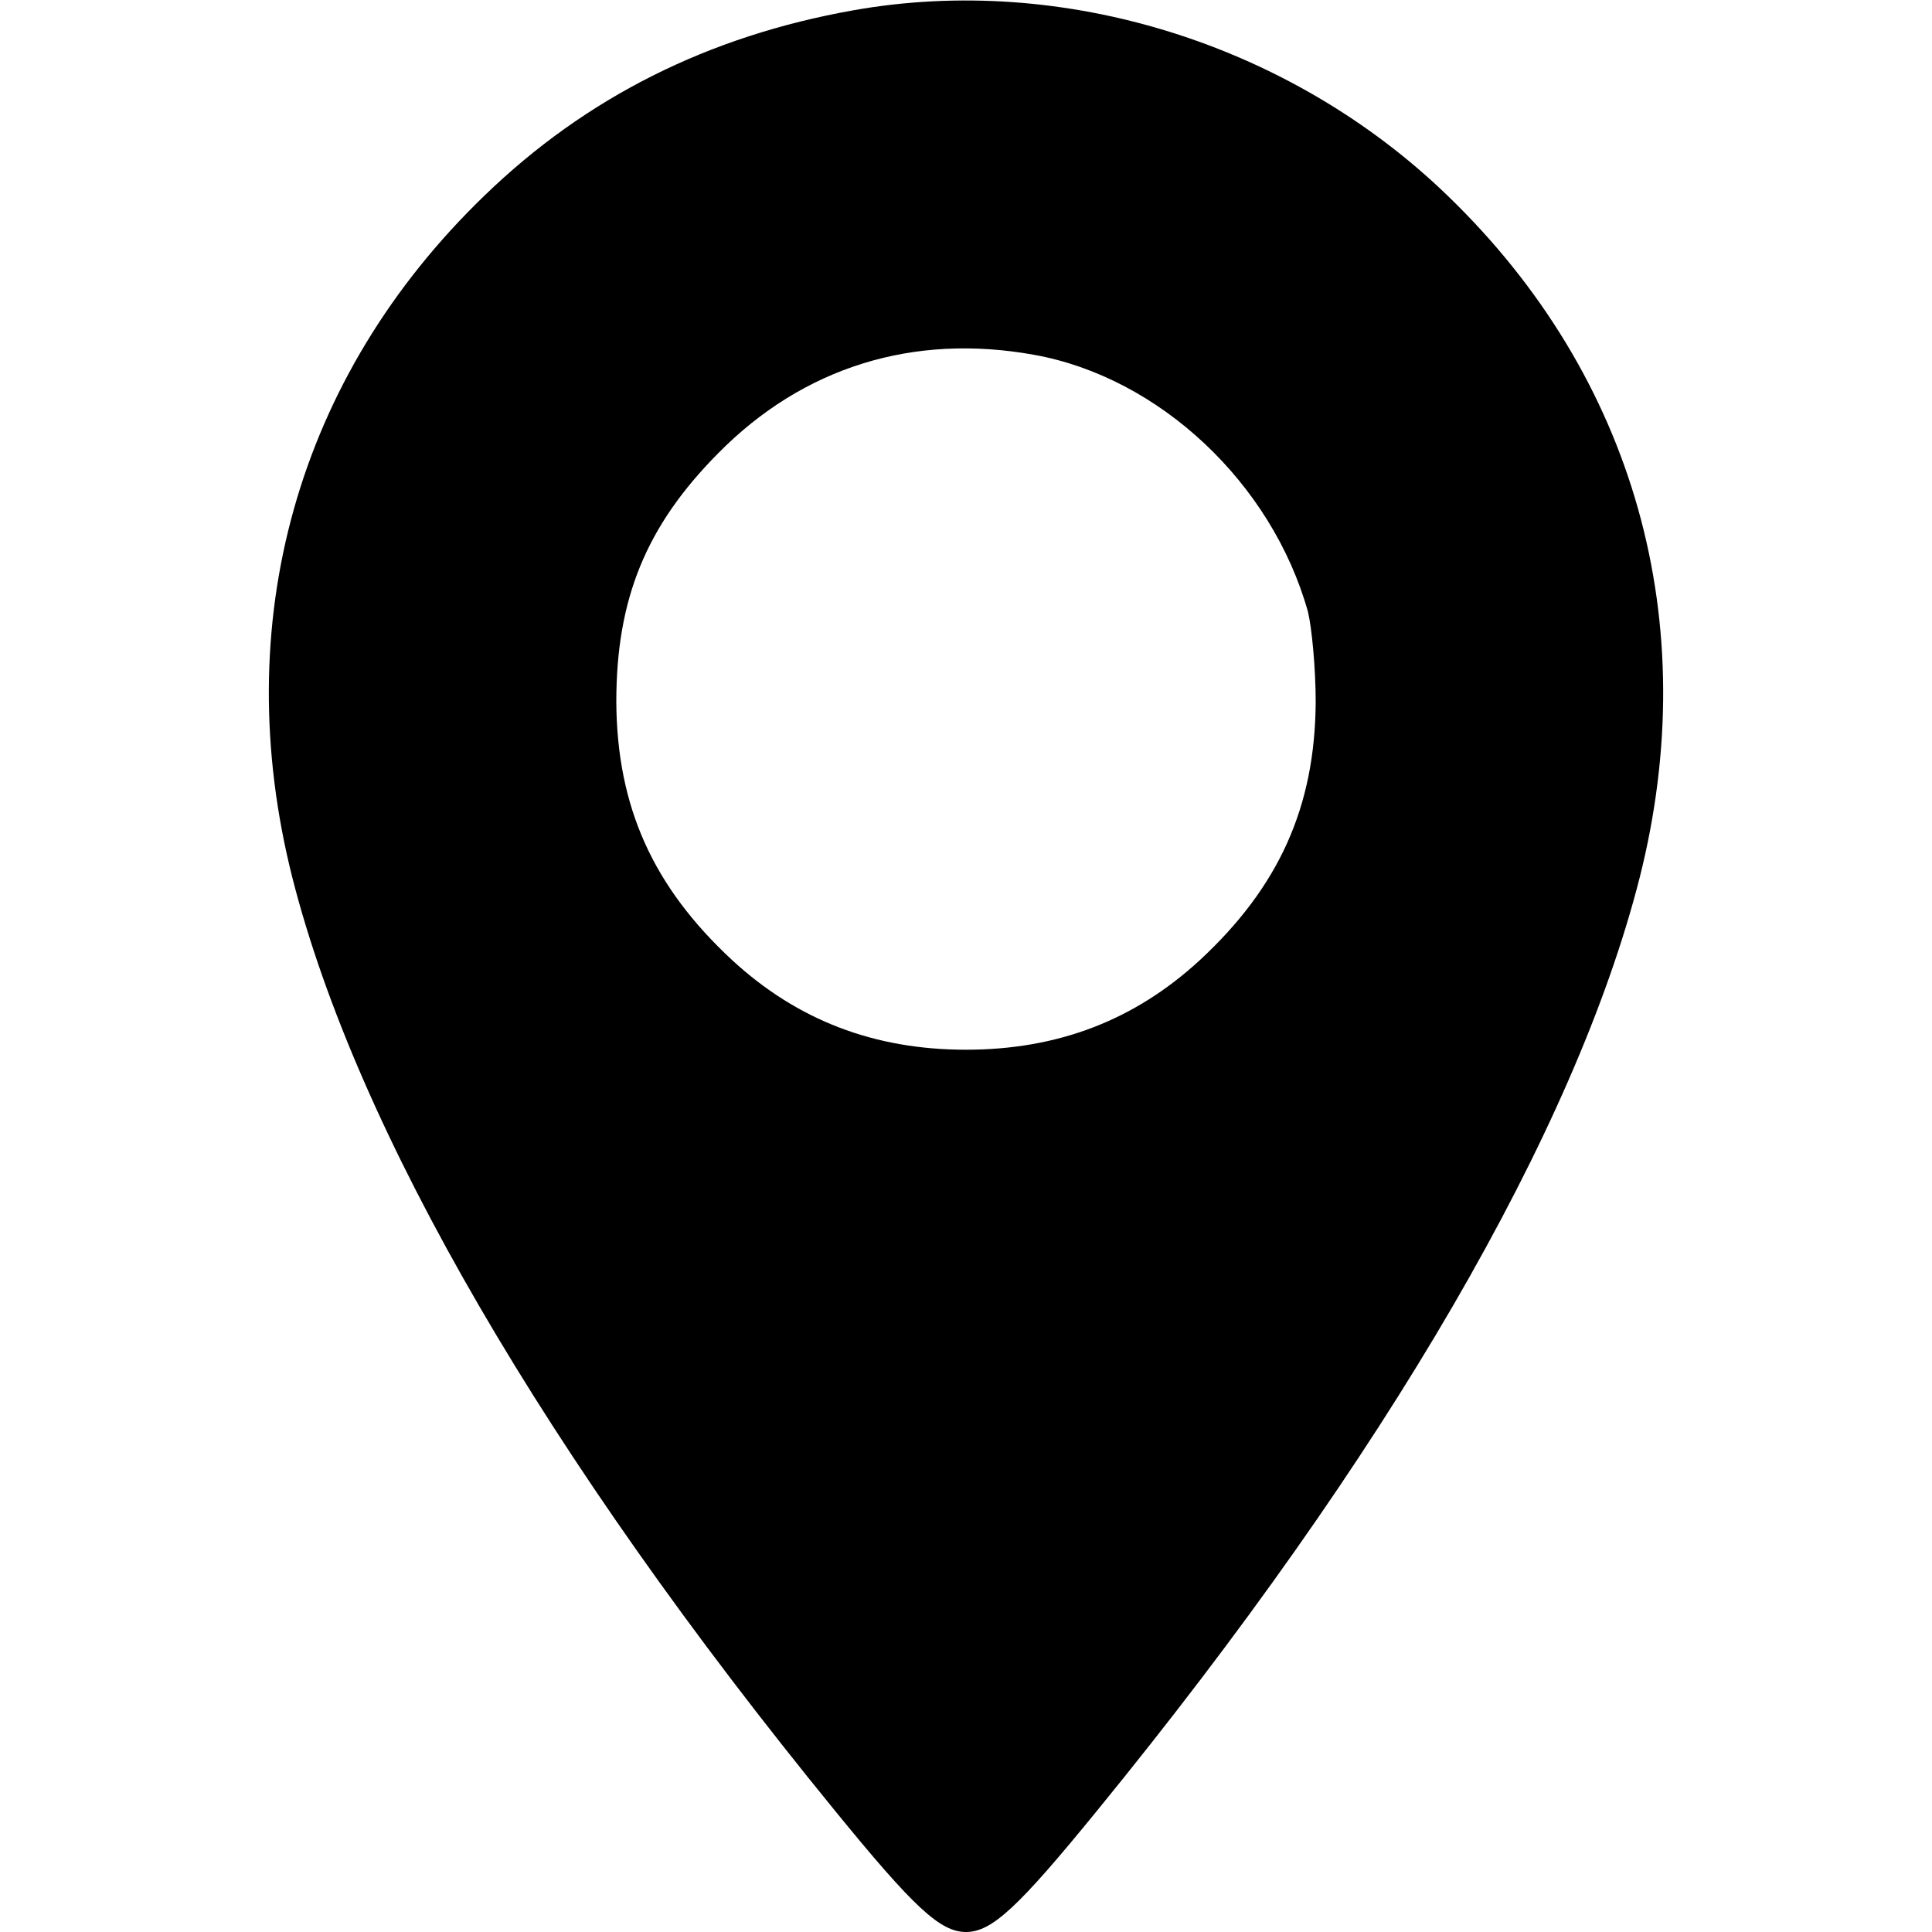 <?xml version="1.0" standalone="no"?>
<!DOCTYPE svg PUBLIC "-//W3C//DTD SVG 20010904//EN"
 "http://www.w3.org/TR/2001/REC-SVG-20010904/DTD/svg10.dtd">
<svg version="1.0" xmlns="http://www.w3.org/2000/svg"
 width="300pt" height="300pt" viewBox="0 0 300 300"
 preserveAspectRatio="xMidYMid meet">
<g transform="translate(0,300) scale(0.1,-0.1)"
fill="#000000" stroke="none">
<path d="M1325 2984 c-225 -40 -415 -135 -573 -288 -291 -281 -398 -663 -298
-1059 100 -393 393 -898 842 -1448 123 -151 164 -189 204 -189 40 0 81 38 204
189 449 550 742 1055 842 1448 100 396 -7 778 -298 1059 -244 236 -597 346
-923 288z m281 -535 c194 -35 369 -199 425 -399 6 -25 12 -88 12 -140 -1 -163
-57 -287 -180 -401 -101 -93 -220 -139 -363 -139 -143 0 -262 46 -363 139
-123 114 -179 238 -180 401 0 160 46 273 158 386 132 134 303 187 491 153z"/>
</g>
</svg>
